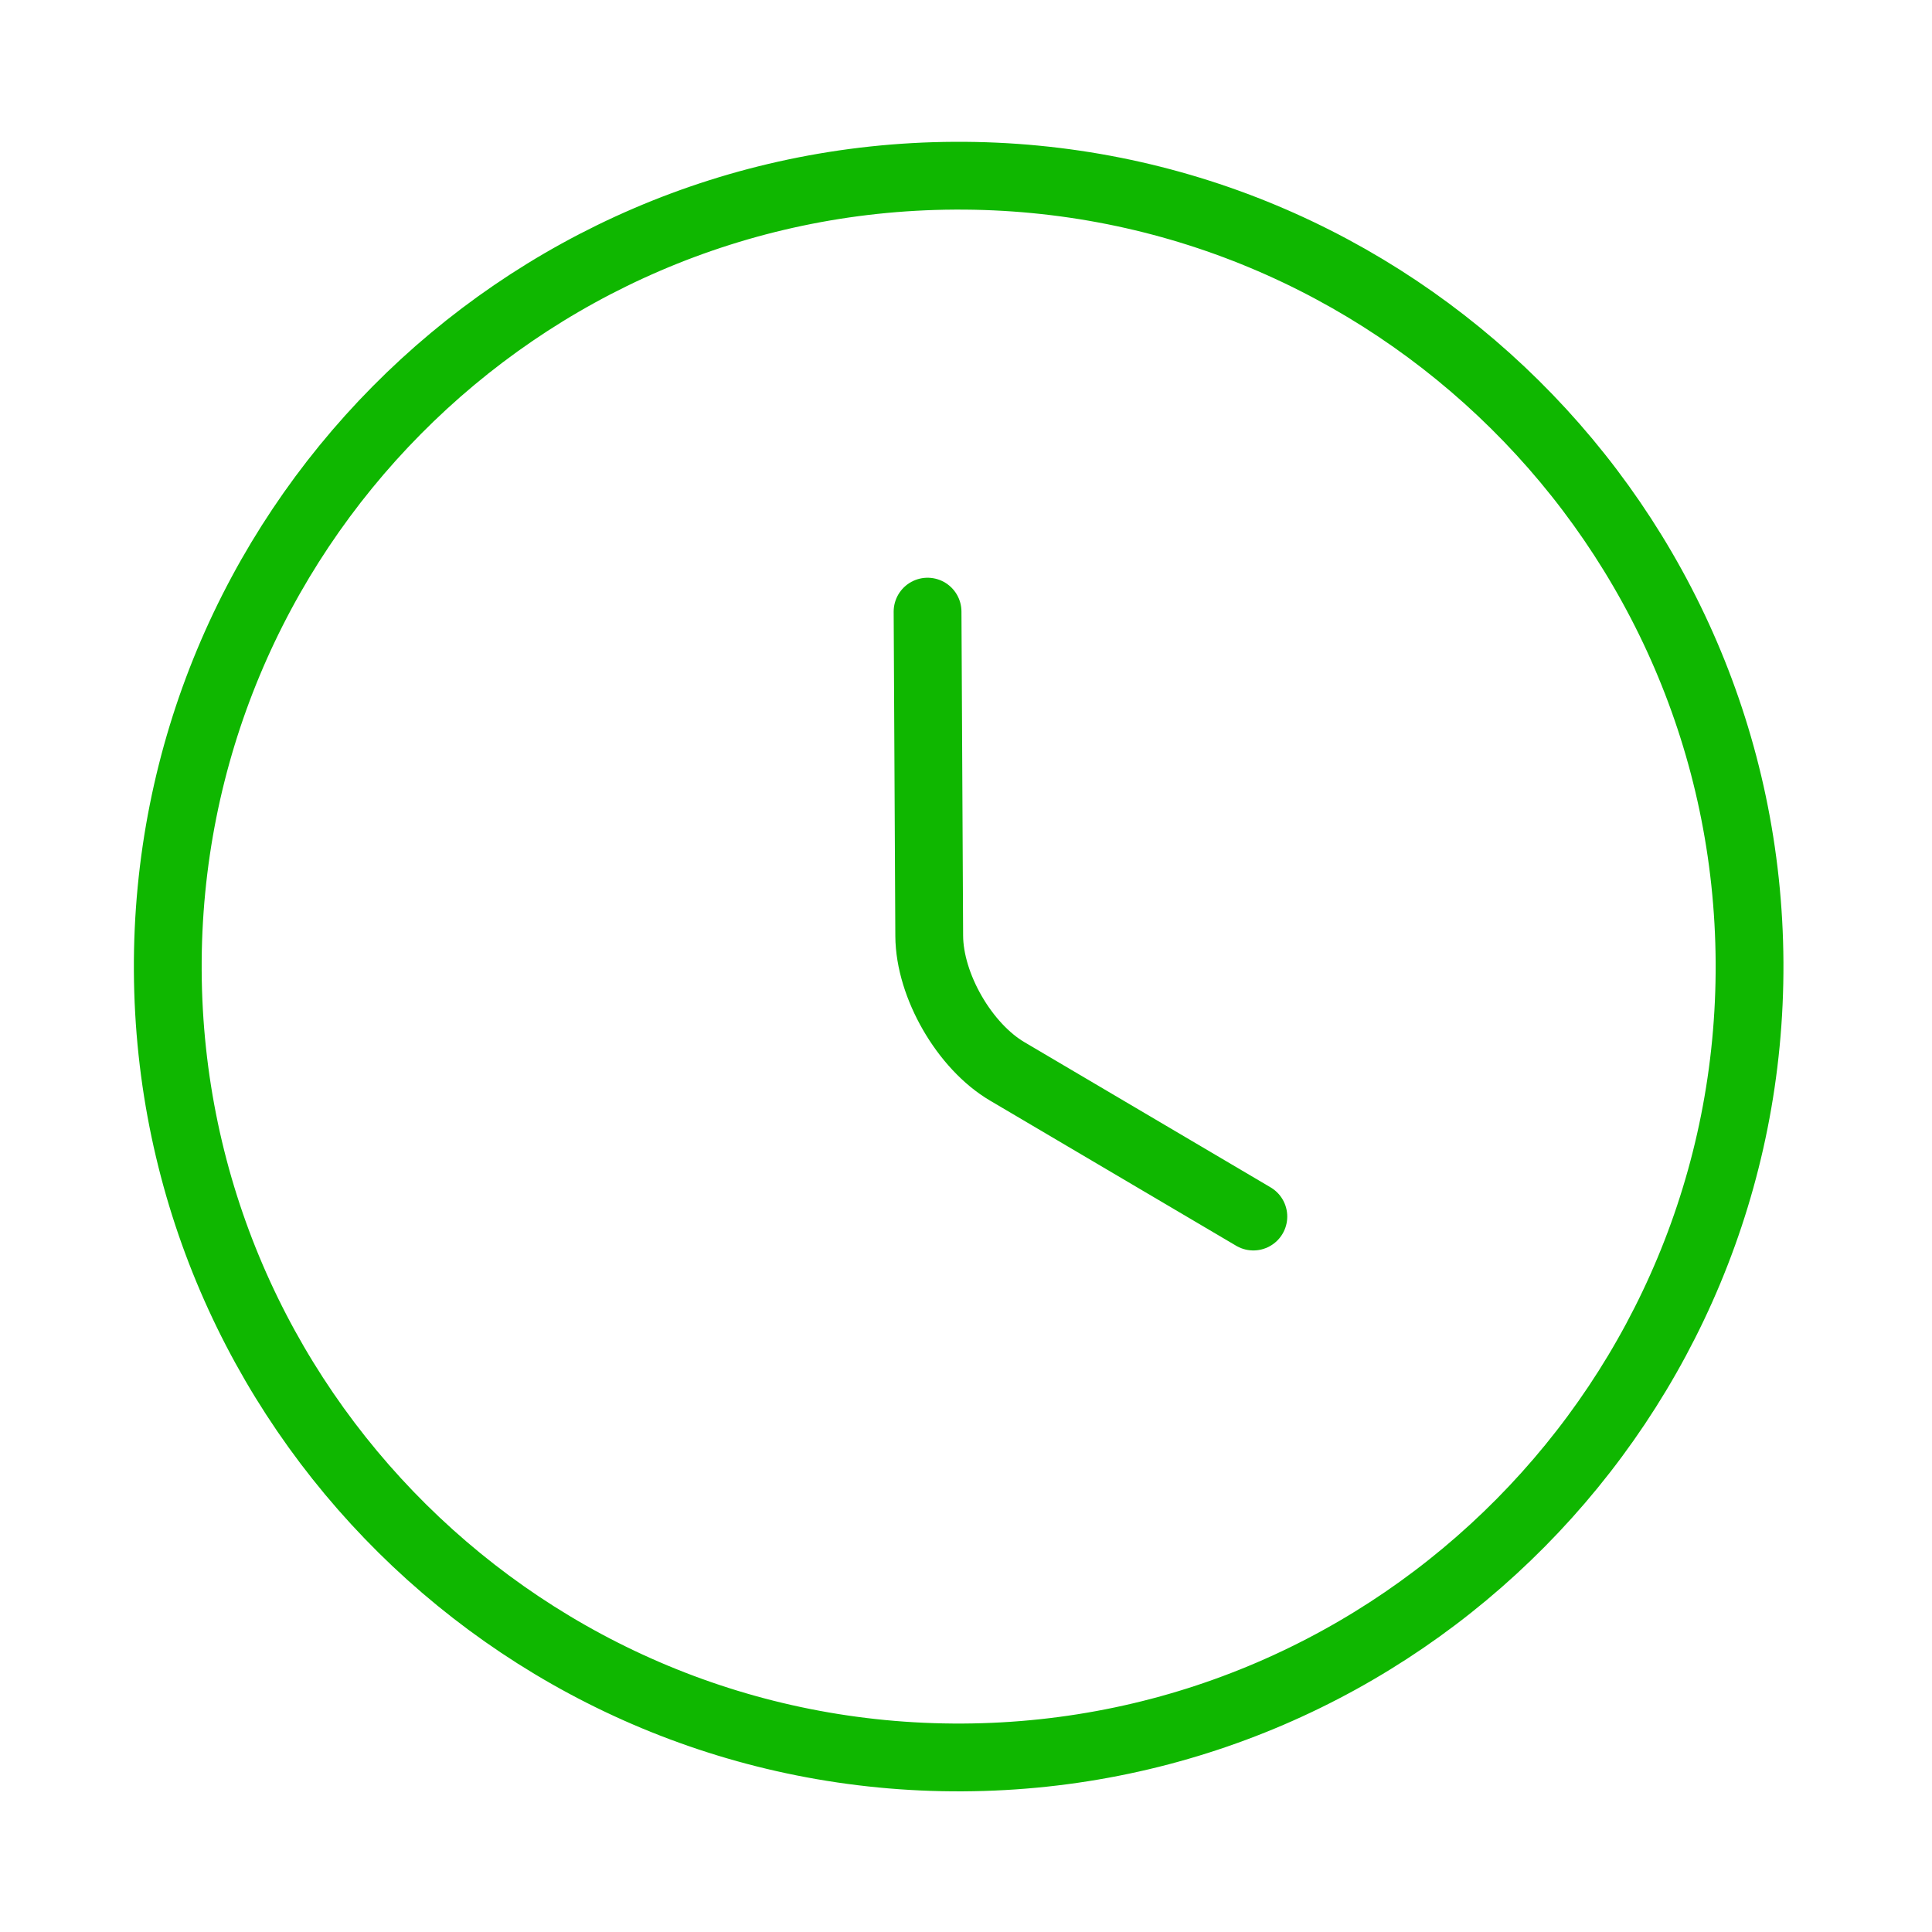 <svg width="57" height="57" viewBox="0 0 57 57" fill="none" xmlns="http://www.w3.org/2000/svg">
<path d="M51.617 28.396C51.683 41.276 41.284 51.784 28.404 51.85C15.524 51.917 5.017 41.518 4.95 28.638C4.884 15.758 15.283 5.251 28.163 5.184C41.042 5.118 51.55 15.517 51.617 28.396Z" stroke="#0FB700" stroke-width="2" stroke-linecap="round" stroke-linejoin="round"/>
<path d="M36.978 35.892L29.723 31.613C28.459 30.873 27.423 29.082 27.415 27.612L27.366 18.045" stroke="#0FB700" stroke-width="2" stroke-linecap="round" stroke-linejoin="round"/>
</svg>
